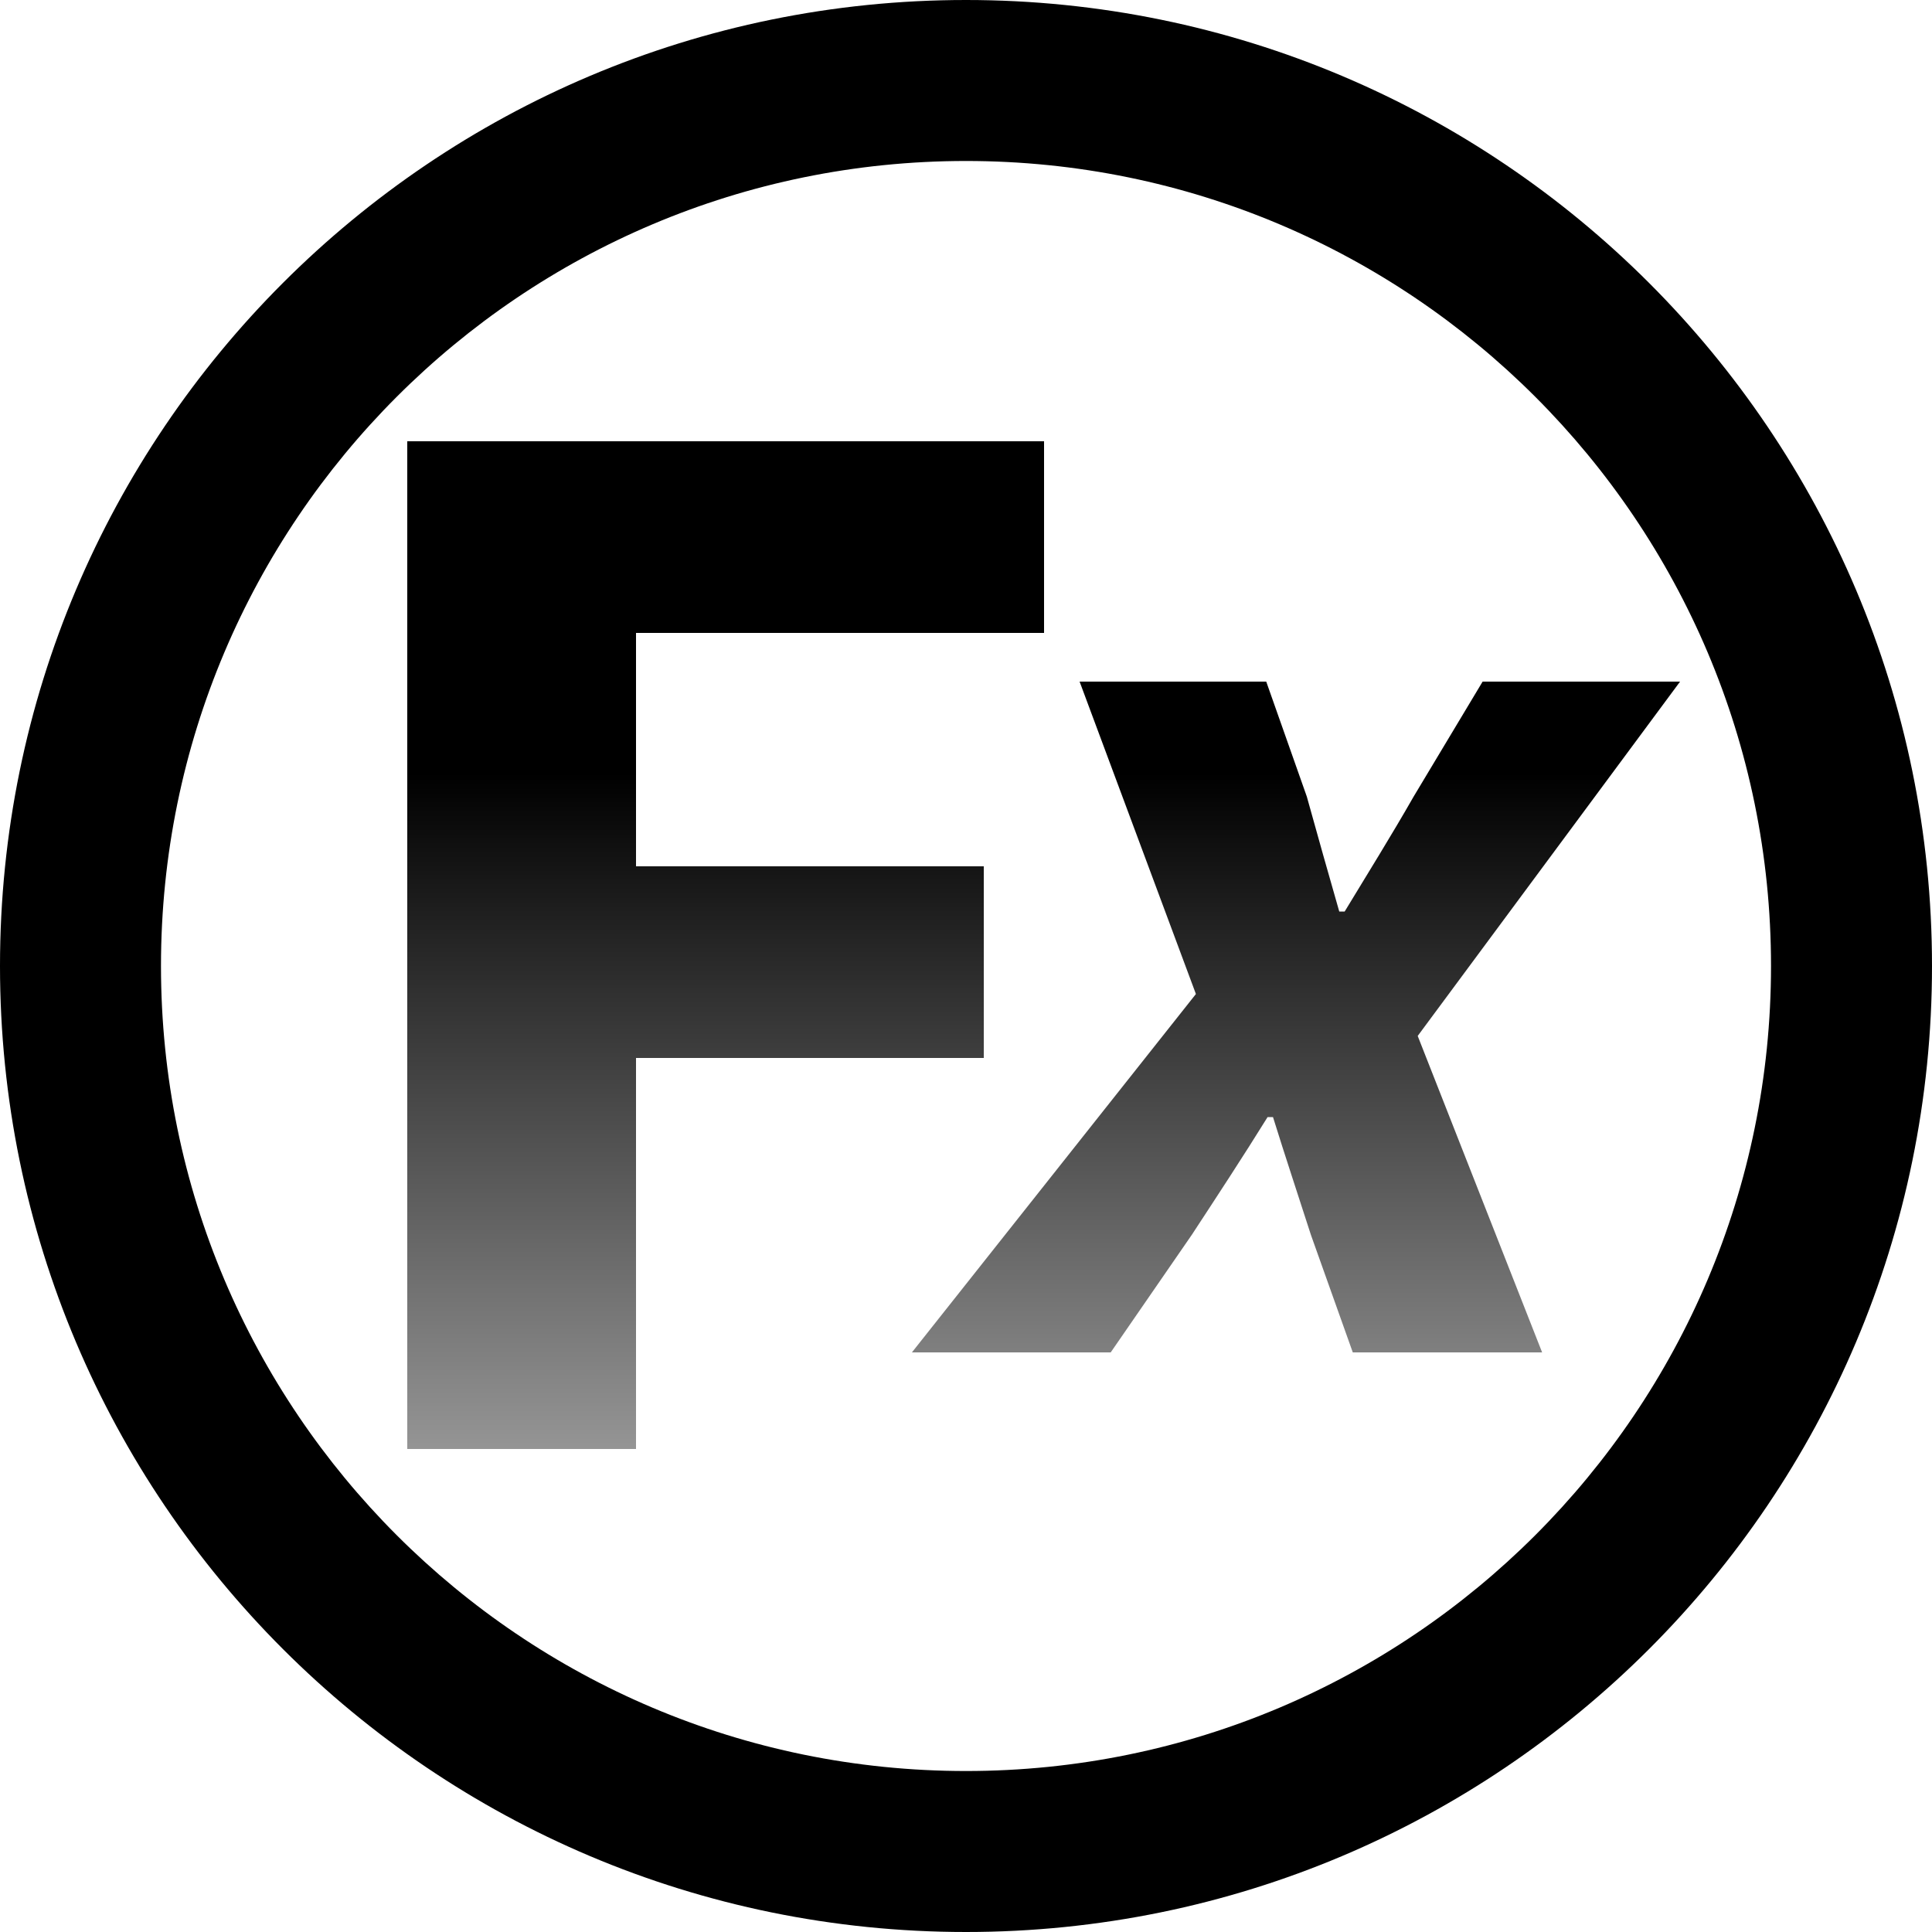 <svg xmlns="http://www.w3.org/2000/svg" xmlns:svg="http://www.w3.org/2000/svg" xmlns:xlink="http://www.w3.org/1999/xlink" id="svg3463" width="48" height="48" version="1.1"><defs id="defs3465"><linearGradient id="linearGradient7095" x1="80.01" x2="65.688" y1="55.999" y2="56.056" gradientTransform="matrix(1.061,-1.061,1.061,1.061,-71.969,109.55)" gradientUnits="userSpaceOnUse" xlink:href="#linearGradient4214-9-6-6"/><linearGradient id="linearGradient4214-9-6-6"><stop style="stop-color:#78001e;stop-opacity:1" id="stop4216-3-1-6" offset="0"/><stop id="stop4218-02-2-7" offset=".794" style="stop-color:#78001e;stop-opacity:.471"/><stop style="stop-color:#78001e;stop-opacity:0" id="stop4220-56-7-0" offset="1"/></linearGradient><linearGradient id="linearGradient6944" x1="176" x2="176" y1="88" y2="112" gradientUnits="userSpaceOnUse" xlink:href="#linearGradient6936"/><linearGradient id="linearGradient6936"><stop style="stop-color:#000;stop-opacity:1" id="stop6938" offset="0"/><stop style="stop-color:#000;stop-opacity:0" id="stop6940" offset="1"/></linearGradient><linearGradient id="linearGradient3601" x1="176" x2="176" y1="88" y2="112" gradientUnits="userSpaceOnUse" xlink:href="#linearGradient6936"/><linearGradient id="linearGradient6942" x1="184" x2="184" y1="88" y2="112" gradientUnits="userSpaceOnUse" xlink:href="#linearGradient6936"/><linearGradient id="linearGradient3616" x1="184" x2="184" y1="88" y2="112" gradientUnits="userSpaceOnUse" xlink:href="#linearGradient6936"/><linearGradient id="linearGradient3630" x1="184" x2="184" y1="88" y2="112" gradientUnits="userSpaceOnUse" xlink:href="#linearGradient6936"/><linearGradient id="linearGradient3772" x1="176" x2="176" y1="88" y2="112" gradientUnits="userSpaceOnUse" xlink:href="#linearGradient6936"/></defs><g id="layer1"><g style="display:inline" id="g5000" transform="matrix(1.2,0,0,1.2,-192,-86.4)"><path id="path3850-7-4-8-8" d="M 180,72 C 168.954,72 160,80.954 160,92 160,103.046 168.954,112 180,112 c 11.046,0 20,-8.954 20,-20 C 200,80.954 191.046,72 180,72 z m 0,3.333 c 9.205,0 16.667,7.462 16.667,16.667 0,9.205 -7.462,16.667 -16.667,16.667 -9.205,0 -16.667,-7.462 -16.667,-16.667 0,-9.205 7.462,-16.667 16.667,-16.667 z" style="color:#000;fill:#000;fill-opacity:1;fill-rule:nonzero;stroke:none;stroke-width:1.5;marker:none;visibility:visible;display:inline;overflow:visible;enable-background:accumulate"/><g style="font-size:32px;font-style:normal;font-variant:normal;font-weight:700;font-stretch:normal;line-height:125%;letter-spacing:0;word-spacing:0;fill:url(#linearGradient6944);fill-opacity:1;stroke:none;font-family:Source Sans Pro;-inkscape-font-specification:Source Sans Pro Bold" id="text6928"><path style="fill:url(#linearGradient3772)" id="path3684" d="m 168.432,102 4.736,0 0,-8.096 7.2,0 0,-3.968 -7.2,0 0,-4.832 8.448,0 0,-3.968 -13.184,0 0,20.864"/></g><g style="font-size:28px;font-style:italic;font-variant:normal;font-weight:700;font-stretch:normal;line-height:125%;letter-spacing:0;word-spacing:0;fill:url(#linearGradient3630);fill-opacity:1;stroke:none;font-family:Source Sans Pro;-inkscape-font-specification:Source Sans Pro Bold Italic" id="text6932"><path id="path3687" d="m 178.88,100 4.116,0 1.68,-2.436 c 0.532,-0.812 1.064,-1.624 1.568,-2.436 l 0.112,0 c 0.252,0.812 0.532,1.652 0.784,2.436 l 0.868,2.436 3.92,0 -2.576,-6.552 5.432,-7.336 -4.088,0 -1.428,2.38 c -0.448,0.784 -0.952,1.596 -1.428,2.38 l -0.112,0 c -0.224,-0.784 -0.448,-1.568 -0.672,-2.38 l -0.84,-2.38 -3.864,0 2.408,6.468 -5.88,7.42"/></g></g></g></svg>